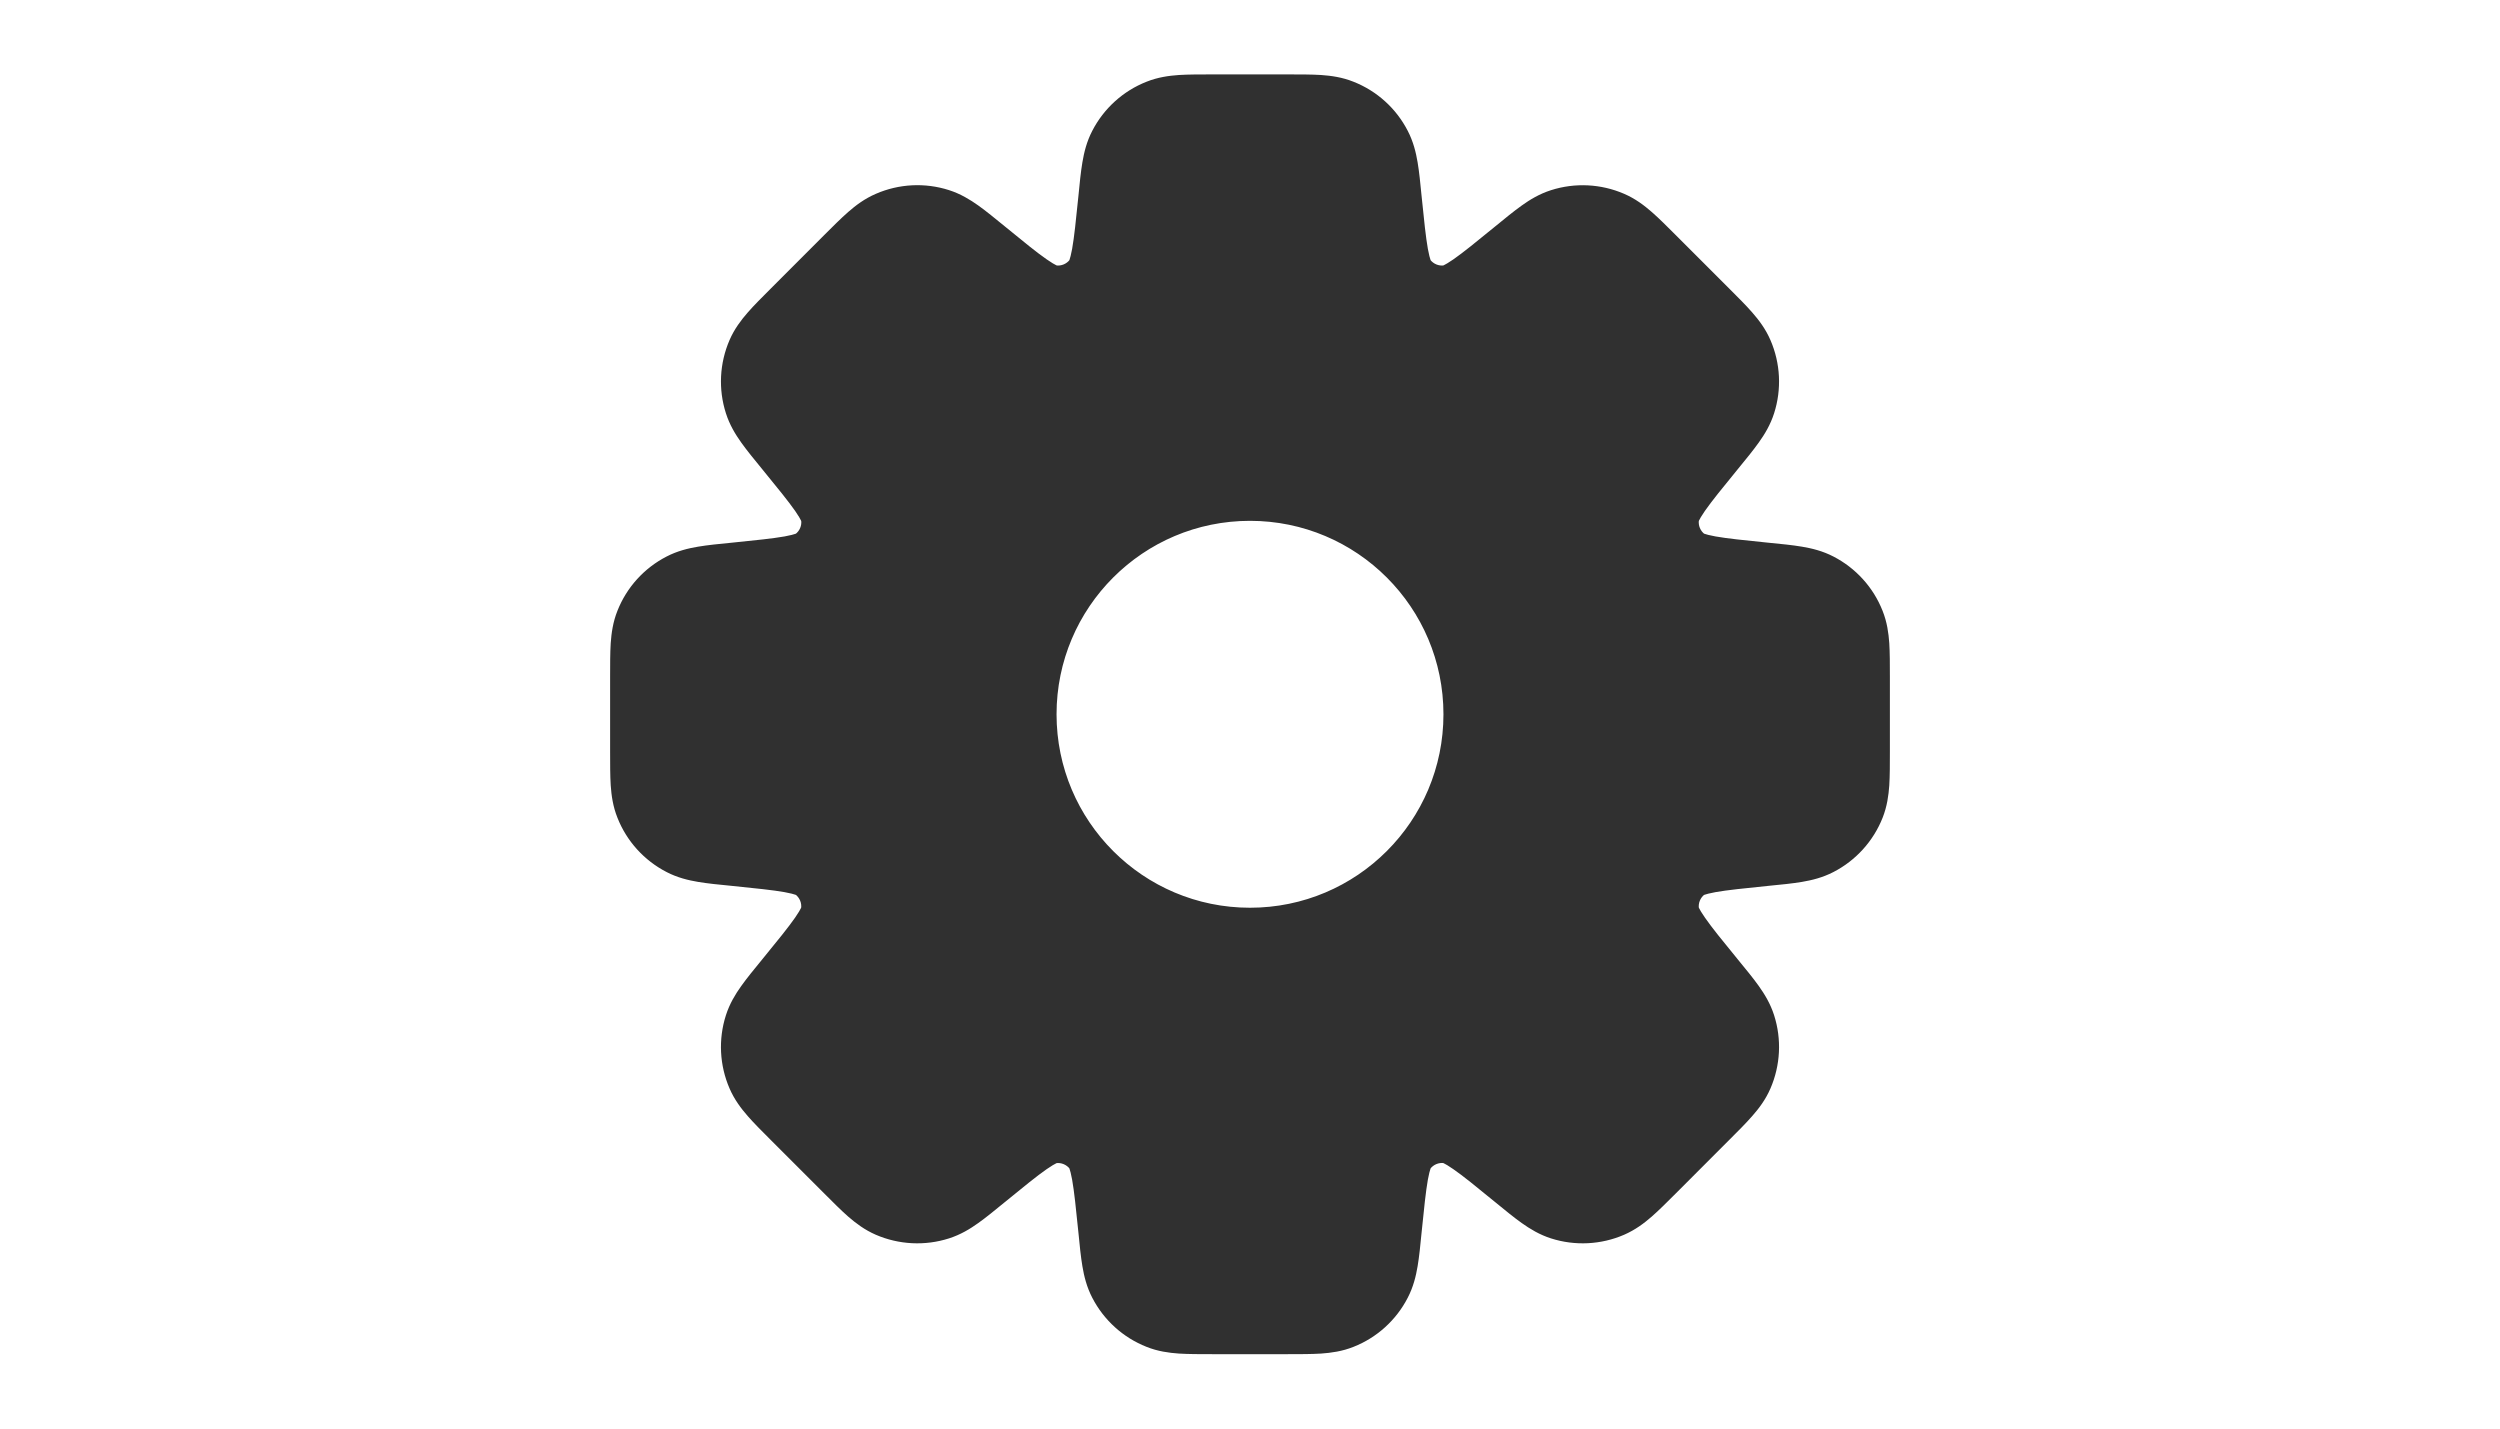 <svg width="42" height="24" viewBox="0 0 42 24" fill="none" xmlns="http://www.w3.org/2000/svg">
<path fill-rule="evenodd" clip-rule="evenodd" d="M22.984 2.542C23.071 2.711 23.093 2.928 23.136 3.361C23.218 4.182 23.259 4.593 23.431 4.818C23.649 5.104 24.003 5.25 24.36 5.202C24.64 5.165 24.959 4.904 25.598 4.381C25.935 4.105 26.104 3.967 26.285 3.909C26.516 3.836 26.765 3.848 26.987 3.944C27.162 4.02 27.316 4.174 27.624 4.482L28.518 5.376C28.826 5.684 28.98 5.838 29.056 6.013C29.152 6.235 29.164 6.484 29.091 6.715C29.033 6.896 28.895 7.065 28.619 7.402L28.619 7.402C28.096 8.041 27.835 8.36 27.797 8.641C27.75 8.997 27.896 9.351 28.182 9.569C28.407 9.741 28.818 9.782 29.639 9.864C30.072 9.907 30.289 9.929 30.458 10.016C30.673 10.127 30.841 10.312 30.93 10.537C31 10.714 31 10.932 31 11.368V12.632C31 13.068 31 13.286 30.93 13.463C30.841 13.688 30.673 13.873 30.458 13.984C30.289 14.071 30.072 14.093 29.639 14.136C28.818 14.218 28.408 14.259 28.183 14.431C27.897 14.649 27.75 15.003 27.798 15.36C27.836 15.64 28.097 15.959 28.619 16.598C28.895 16.935 29.033 17.103 29.091 17.285C29.165 17.515 29.152 17.765 29.056 17.987C28.98 18.162 28.826 18.316 28.518 18.624L27.624 19.517C27.316 19.826 27.162 19.98 26.987 20.055C26.765 20.152 26.516 20.164 26.285 20.09C26.104 20.032 25.935 19.894 25.598 19.618C24.959 19.096 24.64 18.835 24.36 18.797C24.003 18.749 23.649 18.896 23.431 19.182C23.259 19.407 23.218 19.817 23.136 20.638C23.093 21.072 23.071 21.289 22.984 21.459C22.873 21.674 22.688 21.841 22.463 21.93C22.286 22 22.068 22 21.632 22H20.368C19.932 22 19.715 22 19.537 21.93C19.312 21.841 19.127 21.673 19.016 21.458C18.929 21.289 18.907 21.072 18.864 20.639C18.782 19.818 18.741 19.407 18.569 19.182C18.351 18.896 17.997 18.75 17.641 18.797C17.36 18.835 17.041 19.096 16.402 19.619L16.402 19.619C16.065 19.895 15.896 20.033 15.715 20.091C15.484 20.165 15.235 20.152 15.013 20.056C14.838 19.98 14.684 19.826 14.376 19.518L13.482 18.624L13.482 18.624C13.174 18.316 13.02 18.162 12.944 17.987C12.848 17.765 12.835 17.516 12.909 17.285C12.967 17.104 13.105 16.935 13.381 16.598C13.903 15.959 14.165 15.64 14.203 15.359C14.25 15.003 14.104 14.649 13.818 14.431C13.593 14.259 13.182 14.218 12.361 14.136C11.928 14.093 11.711 14.071 11.542 13.984C11.327 13.873 11.159 13.688 11.07 13.463C11 13.286 11 13.068 11 12.632V11.368C11 10.932 11 10.714 11.07 10.537C11.159 10.312 11.326 10.127 11.541 10.016C11.711 9.929 11.928 9.907 12.362 9.864H12.362H12.362C13.183 9.782 13.593 9.741 13.818 9.569C14.104 9.351 14.251 8.997 14.203 8.641C14.165 8.36 13.904 8.041 13.381 7.402C13.105 7.064 12.967 6.896 12.909 6.714C12.836 6.484 12.848 6.234 12.944 6.012C13.02 5.838 13.174 5.683 13.482 5.375L14.376 4.482C14.684 4.174 14.838 4.019 15.013 3.944C15.235 3.848 15.484 3.835 15.715 3.909C15.896 3.967 16.065 4.105 16.402 4.381C17.041 4.903 17.36 5.164 17.64 5.202C17.997 5.25 18.351 5.103 18.569 4.817C18.741 4.592 18.782 4.182 18.864 3.361C18.907 2.928 18.929 2.711 19.016 2.542C19.127 2.327 19.312 2.159 19.537 2.07C19.715 2 19.932 2 20.368 2H21.632C22.068 2 22.285 2 22.463 2.07C22.688 2.159 22.873 2.327 22.984 2.542ZM21 16C23.209 16 25 14.209 25 12C25 9.791 23.209 8 21 8C18.791 8 17 9.791 17 12C17 14.209 18.791 16 21 16Z" fill="#303030"/>
<path d="M23.136 3.361L23.882 3.287L23.136 3.361ZM22.984 2.542L22.317 2.885V2.885L22.984 2.542ZM23.431 4.818L24.027 4.363L24.027 4.363L23.431 4.818ZM24.36 5.202L24.459 5.946V5.946L24.36 5.202ZM25.598 4.381L26.073 4.962L26.073 4.962L25.598 4.381ZM26.285 3.909L26.057 3.195L26.057 3.195L26.285 3.909ZM26.987 3.944L27.285 3.256L27.285 3.256L26.987 3.944ZM27.624 4.482L28.155 3.952L28.155 3.952L27.624 4.482ZM28.518 5.376L29.048 4.845V4.845L28.518 5.376ZM29.056 6.013L29.744 5.715L29.744 5.715L29.056 6.013ZM29.091 6.715L28.376 6.486L28.376 6.486L29.091 6.715ZM28.619 7.402L28.038 6.927L28.033 6.934L28.619 7.402ZM28.619 7.402L29.199 7.877L29.204 7.871L28.619 7.402ZM27.797 8.641L28.541 8.741V8.741L27.797 8.641ZM28.182 9.569L27.727 10.165V10.165L28.182 9.569ZM29.639 9.864L29.713 9.118H29.713L29.639 9.864ZM30.458 10.016L30.802 9.35L30.802 9.35L30.458 10.016ZM30.93 10.537L31.627 10.261V10.261L30.93 10.537ZM30.93 13.463L30.233 13.187L30.233 13.187L30.93 13.463ZM30.458 13.984L30.115 13.317L30.115 13.317L30.458 13.984ZM29.639 14.136L29.564 13.39L29.639 14.136ZM28.183 14.431L28.637 15.027L28.637 15.027L28.183 14.431ZM27.798 15.36L27.055 15.46V15.46L27.798 15.36ZM28.619 16.598L28.038 17.073L28.038 17.073L28.619 16.598ZM29.091 17.285L29.805 17.056L29.805 17.056L29.091 17.285ZM29.056 17.987L28.368 17.689L28.368 17.689L29.056 17.987ZM28.518 18.624L27.988 18.093L27.988 18.093L28.518 18.624ZM26.987 20.055L27.285 20.744L27.285 20.744L26.987 20.055ZM26.285 20.09L26.057 20.805H26.057L26.285 20.09ZM25.598 19.618L25.123 20.199L25.123 20.199L25.598 19.618ZM24.36 18.797L24.459 18.054L24.36 18.797ZM23.431 19.182L24.027 19.637L23.431 19.182ZM23.136 20.638L22.39 20.564L23.136 20.638ZM22.984 21.459L23.65 21.802L23.65 21.802L22.984 21.459ZM22.463 21.93L22.187 21.233H22.187L22.463 21.93ZM19.537 21.93L19.262 22.627H19.262L19.537 21.93ZM19.016 21.458L18.35 21.802L18.35 21.802L19.016 21.458ZM18.864 20.639L18.118 20.713V20.713L18.864 20.639ZM18.569 19.182L19.165 18.727L18.569 19.182ZM17.641 18.797L17.541 18.054H17.541L17.641 18.797ZM16.402 19.619L15.927 19.038L15.915 19.048L15.904 19.058L16.402 19.619ZM16.402 19.619L16.877 20.199L16.889 20.19L16.9 20.179L16.402 19.619ZM15.715 20.091L15.943 20.805H15.943L15.715 20.091ZM15.013 20.056L15.311 19.368L15.311 19.368L15.013 20.056ZM14.376 19.518L14.906 18.988H14.906L14.376 19.518ZM13.482 18.624L14.012 18.094L14.002 18.083L13.991 18.073L13.482 18.624ZM13.482 18.624L12.952 19.155L12.962 19.165L12.973 19.175L13.482 18.624ZM12.944 17.987L13.632 17.689L13.632 17.689L12.944 17.987ZM12.909 17.285L13.624 17.514L13.624 17.514L12.909 17.285ZM13.381 16.598L12.801 16.123L12.801 16.123L13.381 16.598ZM14.203 15.359L13.459 15.259L14.203 15.359ZM13.818 14.431L13.363 15.027L13.363 15.027L13.818 14.431ZM12.361 14.136L12.436 13.39H12.436L12.361 14.136ZM11.542 13.984L11.885 13.317H11.885L11.542 13.984ZM11.07 13.463L10.373 13.738L10.373 13.738L11.07 13.463ZM11.07 10.537L10.373 10.261L10.373 10.261L11.07 10.537ZM11.541 10.016L11.198 9.35L11.198 9.35L11.541 10.016ZM12.362 9.864V9.114H12.324L12.287 9.118L12.362 9.864ZM12.362 9.864V10.614H12.399L12.436 10.61L12.362 9.864ZM13.818 9.569L13.363 8.973L13.363 8.973L13.818 9.569ZM14.203 8.641L13.46 8.741L14.203 8.641ZM13.381 7.402L13.962 6.927H13.962L13.381 7.402ZM12.909 6.714L12.195 6.942L12.909 6.714ZM12.944 6.012L13.632 6.311V6.311L12.944 6.012ZM13.482 5.375L12.952 4.845L13.482 5.375ZM14.376 4.482L14.906 5.012H14.906L14.376 4.482ZM15.013 3.944L15.311 4.632H15.311L15.013 3.944ZM15.715 3.909L15.486 4.623H15.486L15.715 3.909ZM16.402 4.381L16.877 3.8L16.402 4.381ZM17.64 5.202L17.741 4.459V4.459L17.64 5.202ZM18.569 4.817L19.165 5.272V5.272L18.569 4.817ZM18.864 3.361L18.118 3.287V3.287L18.864 3.361ZM19.016 2.542L19.683 2.885L19.683 2.885L19.016 2.542ZM19.537 2.07L19.262 1.373L19.262 1.373L19.537 2.07ZM22.463 2.07L22.738 1.373V1.373L22.463 2.07ZM23.882 3.287C23.862 3.08 23.843 2.888 23.816 2.728C23.788 2.561 23.744 2.379 23.65 2.198L22.317 2.885C22.311 2.873 22.321 2.885 22.337 2.977C22.353 3.076 22.367 3.209 22.39 3.436L23.882 3.287ZM24.027 4.363C24.053 4.397 24.025 4.385 23.988 4.18C23.953 3.983 23.925 3.71 23.882 3.287L22.39 3.436C22.43 3.834 22.463 4.177 22.512 4.446C22.559 4.708 22.637 5.014 22.835 5.273L24.027 4.363ZM24.259 4.459C24.17 4.471 24.082 4.434 24.027 4.363L22.835 5.273C23.216 5.773 23.836 6.03 24.459 5.946L24.259 4.459ZM25.123 3.801C24.794 4.07 24.581 4.243 24.416 4.358C24.246 4.476 24.217 4.465 24.259 4.459L24.459 5.946C24.783 5.902 25.054 5.741 25.273 5.589C25.497 5.433 25.763 5.215 26.073 4.962L25.123 3.801ZM26.057 3.195C25.863 3.257 25.703 3.354 25.565 3.453C25.433 3.547 25.284 3.669 25.123 3.801L26.073 4.962C26.249 4.817 26.353 4.733 26.435 4.674C26.511 4.62 26.527 4.619 26.514 4.624L26.057 3.195ZM27.285 3.256C26.897 3.088 26.46 3.066 26.057 3.195L26.514 4.624C26.571 4.605 26.634 4.608 26.689 4.632L27.285 3.256ZM28.155 3.952C28.008 3.805 27.872 3.668 27.75 3.562C27.622 3.45 27.473 3.337 27.285 3.256L26.689 4.632C26.676 4.627 26.692 4.629 26.762 4.691C26.838 4.757 26.933 4.851 27.094 5.013L28.155 3.952ZM29.048 4.845L28.155 3.952L27.094 5.013L27.987 5.906L29.048 4.845ZM29.744 5.715C29.663 5.527 29.55 5.378 29.438 5.25C29.332 5.128 29.195 4.992 29.048 4.845L27.987 5.906C28.149 6.067 28.243 6.162 28.309 6.238C28.371 6.308 28.373 6.324 28.368 6.311L29.744 5.715ZM29.805 6.943C29.934 6.54 29.912 6.103 29.744 5.715L28.368 6.311C28.392 6.366 28.395 6.429 28.376 6.486L29.805 6.943ZM29.199 7.877C29.331 7.716 29.453 7.567 29.547 7.435C29.646 7.297 29.743 7.137 29.805 6.943L28.376 6.486C28.381 6.473 28.38 6.489 28.326 6.565C28.267 6.647 28.183 6.751 28.038 6.927L29.199 7.877ZM29.204 7.871L29.204 7.871L28.033 6.934L28.033 6.934L29.204 7.871ZM28.541 8.741C28.535 8.783 28.524 8.754 28.642 8.584C28.757 8.419 28.93 8.206 29.199 7.877L28.038 6.927C27.785 7.237 27.567 7.503 27.41 7.727C27.259 7.946 27.098 8.217 27.054 8.541L28.541 8.741ZM28.637 8.973C28.566 8.918 28.529 8.83 28.541 8.741L27.054 8.541C26.97 9.164 27.227 9.784 27.727 10.165L28.637 8.973ZM29.713 9.118C29.29 9.075 29.017 9.047 28.82 9.012C28.615 8.975 28.603 8.947 28.637 8.973L27.727 10.165C27.986 10.363 28.292 10.441 28.554 10.488C28.823 10.537 29.166 10.57 29.564 10.61L29.713 9.118ZM30.802 9.35C30.621 9.256 30.439 9.212 30.272 9.184C30.112 9.157 29.92 9.138 29.713 9.118L29.564 10.61C29.791 10.633 29.924 10.647 30.023 10.663C30.115 10.679 30.127 10.689 30.115 10.683L30.802 9.35ZM31.627 10.261C31.472 9.868 31.178 9.544 30.802 9.35L30.115 10.683C30.168 10.71 30.21 10.757 30.233 10.813L31.627 10.261ZM31.75 11.368C31.75 11.16 31.75 10.968 31.74 10.806C31.728 10.636 31.703 10.451 31.627 10.261L30.233 10.813C30.227 10.8 30.237 10.813 30.243 10.906C30.25 11.006 30.25 11.14 30.25 11.368H31.75ZM31.75 12.632V11.368H30.25V12.632H31.75ZM31.628 13.738C31.703 13.548 31.728 13.364 31.74 13.194C31.75 13.032 31.75 12.84 31.75 12.632H30.25C30.25 12.86 30.25 12.994 30.243 13.094C30.237 13.187 30.227 13.2 30.233 13.187L31.628 13.738ZM30.802 14.65C31.178 14.456 31.472 14.132 31.628 13.738L30.233 13.187C30.21 13.243 30.168 13.29 30.115 13.317L30.802 14.65ZM29.713 14.882C29.92 14.862 30.112 14.843 30.272 14.816C30.439 14.788 30.62 14.744 30.802 14.65L30.115 13.317C30.127 13.311 30.115 13.321 30.023 13.337C29.924 13.353 29.791 13.367 29.564 13.39L29.713 14.882ZM28.637 15.027C28.603 15.053 28.616 15.025 28.82 14.988C29.017 14.953 29.29 14.925 29.713 14.882L29.564 13.39C29.166 13.43 28.824 13.463 28.555 13.512C28.293 13.559 27.987 13.637 27.728 13.835L28.637 15.027ZM28.541 15.259C28.529 15.17 28.566 15.082 28.637 15.027L27.728 13.835C27.228 14.216 26.971 14.836 27.055 15.46L28.541 15.259ZM29.199 16.123C28.93 15.794 28.757 15.581 28.643 15.416C28.524 15.246 28.535 15.217 28.541 15.259L27.055 15.46C27.098 15.783 27.259 16.054 27.411 16.273C27.567 16.497 27.785 16.763 28.038 17.073L29.199 16.123ZM29.805 17.056C29.743 16.862 29.646 16.703 29.547 16.564C29.453 16.432 29.331 16.284 29.199 16.123L28.038 17.073C28.183 17.249 28.267 17.353 28.326 17.435C28.38 17.511 28.381 17.526 28.376 17.513L29.805 17.056ZM29.744 18.285C29.912 17.896 29.934 17.46 29.805 17.056L28.376 17.513C28.395 17.571 28.392 17.633 28.368 17.689L29.744 18.285ZM29.048 19.154C29.195 19.007 29.332 18.871 29.438 18.749C29.55 18.622 29.663 18.473 29.744 18.285L28.368 17.689C28.373 17.676 28.371 17.692 28.309 17.762C28.243 17.837 28.149 17.932 27.988 18.093L29.048 19.154ZM28.155 20.048L29.048 19.154L27.988 18.093L27.094 18.987L28.155 20.048ZM27.285 20.744C27.473 20.662 27.622 20.55 27.75 20.438C27.872 20.331 28.008 20.195 28.155 20.048L27.094 18.987C26.933 19.148 26.838 19.243 26.762 19.309C26.692 19.37 26.677 19.373 26.689 19.367L27.285 20.744ZM26.057 20.805C26.46 20.934 26.897 20.912 27.285 20.744L26.689 19.367C26.634 19.391 26.571 19.394 26.514 19.376L26.057 20.805ZM25.123 20.199C25.284 20.331 25.433 20.453 25.565 20.547C25.703 20.645 25.863 20.743 26.057 20.805L26.514 19.376C26.527 19.38 26.511 19.379 26.435 19.325C26.353 19.267 26.249 19.182 26.073 19.038L25.123 20.199ZM24.259 19.54C24.217 19.535 24.246 19.523 24.416 19.642C24.581 19.756 24.794 19.93 25.123 20.199L26.073 19.038C25.763 18.785 25.497 18.566 25.273 18.41C25.054 18.258 24.783 18.097 24.459 18.054L24.259 19.54ZM24.027 19.637C24.082 19.565 24.171 19.528 24.259 19.54L24.459 18.054C23.836 17.97 23.216 18.227 22.835 18.727L24.027 19.637ZM23.882 20.713C23.925 20.29 23.953 20.017 23.988 19.819C24.025 19.615 24.053 19.602 24.027 19.637L22.835 18.727C22.637 18.986 22.559 19.292 22.512 19.554C22.463 19.823 22.43 20.166 22.39 20.564L23.882 20.713ZM23.65 21.802C23.744 21.621 23.788 21.439 23.816 21.272C23.843 21.112 23.862 20.92 23.882 20.713L22.39 20.564C22.367 20.791 22.354 20.924 22.337 21.023C22.321 21.115 22.311 21.127 22.317 21.115L23.65 21.802ZM22.739 22.627C23.132 22.472 23.456 22.179 23.65 21.802L22.317 21.115C22.29 21.168 22.243 21.21 22.187 21.233L22.739 22.627ZM21.632 22.75C21.84 22.75 22.032 22.75 22.194 22.74C22.364 22.728 22.549 22.703 22.739 22.627L22.187 21.233C22.2 21.227 22.187 21.237 22.094 21.243C21.994 21.25 21.86 21.25 21.632 21.25V22.75ZM20.368 22.75H21.632V21.25H20.368V22.75ZM19.262 22.627C19.451 22.703 19.636 22.728 19.806 22.74C19.968 22.75 20.16 22.75 20.368 22.75V21.25C20.14 21.25 20.006 21.25 19.906 21.243C19.813 21.237 19.8 21.227 19.813 21.233L19.262 22.627ZM18.35 21.802C18.544 22.178 18.868 22.472 19.262 22.627L19.813 21.233C19.757 21.21 19.71 21.168 19.683 21.115L18.35 21.802ZM18.118 20.713C18.138 20.92 18.157 21.112 18.184 21.272C18.212 21.439 18.256 21.621 18.35 21.802L19.683 21.115C19.689 21.127 19.679 21.115 19.663 21.023C19.647 20.924 19.633 20.791 19.61 20.564L18.118 20.713ZM17.973 19.637C17.947 19.603 17.975 19.615 18.012 19.82C18.047 20.017 18.075 20.29 18.118 20.713L19.61 20.564C19.57 20.166 19.537 19.823 19.488 19.554C19.441 19.292 19.363 18.986 19.165 18.727L17.973 19.637ZM17.741 19.541C17.83 19.529 17.918 19.566 17.973 19.637L19.165 18.727C18.784 18.227 18.164 17.97 17.541 18.054L17.741 19.541ZM16.877 20.199C17.206 19.93 17.419 19.757 17.584 19.642C17.754 19.524 17.783 19.535 17.741 19.541L17.541 18.054C17.217 18.098 16.946 18.259 16.727 18.41C16.503 18.567 16.237 18.785 15.927 19.038L16.877 20.199ZM16.9 20.179L16.9 20.179L15.904 19.058L15.904 19.058L16.9 20.179ZM15.943 20.805C16.137 20.743 16.297 20.646 16.435 20.547C16.567 20.453 16.716 20.331 16.877 20.199L15.927 19.038C15.751 19.183 15.647 19.267 15.565 19.326C15.489 19.38 15.473 19.381 15.486 19.376L15.943 20.805ZM14.714 20.744C15.103 20.912 15.54 20.934 15.943 20.805L15.486 19.376C15.429 19.395 15.366 19.392 15.311 19.368L14.714 20.744ZM13.845 20.048C13.992 20.195 14.128 20.332 14.25 20.439C14.378 20.55 14.527 20.663 14.714 20.744L15.311 19.368C15.323 19.373 15.308 19.371 15.238 19.309C15.162 19.243 15.067 19.149 14.906 18.988L13.845 20.048ZM12.952 19.155L13.845 20.048L14.906 18.988L14.012 18.094L12.952 19.155ZM12.973 19.175L12.973 19.175L13.991 18.073L13.991 18.073L12.973 19.175ZM12.256 18.285C12.337 18.473 12.45 18.622 12.562 18.75C12.668 18.872 12.805 19.008 12.952 19.155L14.012 18.094C13.851 17.933 13.757 17.838 13.691 17.762C13.629 17.692 13.627 17.677 13.632 17.689L12.256 18.285ZM12.195 17.057C12.066 17.46 12.088 17.897 12.256 18.285L13.632 17.689C13.608 17.634 13.605 17.571 13.624 17.514L12.195 17.057ZM12.801 16.123C12.669 16.284 12.547 16.433 12.453 16.565C12.354 16.703 12.257 16.863 12.195 17.057L13.624 17.514C13.619 17.527 13.62 17.511 13.674 17.435C13.732 17.353 13.817 17.249 13.962 17.073L12.801 16.123ZM13.459 15.259C13.465 15.217 13.476 15.246 13.358 15.416C13.243 15.581 13.07 15.794 12.801 16.123L13.962 17.073C14.215 16.763 14.433 16.497 14.589 16.273C14.741 16.054 14.902 15.783 14.946 15.459L13.459 15.259ZM13.363 15.027C13.434 15.082 13.471 15.17 13.459 15.259L14.946 15.459C15.03 14.836 14.773 14.216 14.273 13.835L13.363 15.027ZM12.287 14.882C12.71 14.925 12.983 14.953 13.18 14.988C13.385 15.025 13.397 15.053 13.363 15.027L14.273 13.835C14.014 13.637 13.708 13.559 13.446 13.512C13.177 13.463 12.834 13.43 12.436 13.39L12.287 14.882ZM11.198 14.65C11.379 14.744 11.561 14.788 11.728 14.816C11.888 14.843 12.08 14.862 12.287 14.882L12.436 13.39C12.209 13.367 12.076 13.353 11.977 13.337C11.885 13.321 11.873 13.311 11.885 13.317L11.198 14.65ZM10.373 13.738C10.528 14.132 10.822 14.456 11.198 14.65L11.885 13.317C11.832 13.29 11.79 13.243 11.768 13.187L10.373 13.738ZM10.25 12.632C10.25 12.84 10.25 13.032 10.26 13.194C10.272 13.364 10.297 13.549 10.373 13.738L11.768 13.187C11.773 13.2 11.763 13.187 11.757 13.094C11.75 12.994 11.75 12.86 11.75 12.632H10.25ZM10.25 11.368V12.632H11.75V11.368H10.25ZM10.373 10.261C10.297 10.451 10.272 10.636 10.26 10.806C10.25 10.968 10.25 11.16 10.25 11.368H11.75C11.75 11.14 11.75 11.006 11.757 10.906C11.763 10.813 11.773 10.8 11.768 10.813L10.373 10.261ZM11.198 9.35C10.821 9.544 10.528 9.868 10.373 10.261L11.768 10.813C11.79 10.757 11.832 10.71 11.885 10.683L11.198 9.35ZM12.287 9.118C12.08 9.138 11.888 9.157 11.728 9.184C11.561 9.212 11.379 9.256 11.198 9.35L11.885 10.683C11.873 10.689 11.885 10.679 11.977 10.663C12.076 10.647 12.209 10.633 12.436 10.61L12.287 9.118ZM12.362 9.114H12.362V10.614H12.362V9.114ZM12.362 9.114H12.362V10.614H12.362V9.114ZM13.363 8.973C13.398 8.947 13.385 8.975 13.181 9.012C12.983 9.047 12.71 9.075 12.287 9.118L12.436 10.61C12.834 10.57 13.177 10.537 13.446 10.488C13.708 10.441 14.014 10.363 14.273 10.165L13.363 8.973ZM13.46 8.741C13.472 8.83 13.435 8.918 13.363 8.973L14.273 10.165C14.773 9.784 15.03 9.164 14.946 8.541L13.46 8.741ZM12.801 7.877C13.07 8.206 13.243 8.419 13.358 8.583C13.477 8.754 13.465 8.783 13.46 8.741L14.946 8.541C14.903 8.218 14.742 7.946 14.59 7.727C14.434 7.503 14.215 7.236 13.962 6.927L12.801 7.877ZM12.195 6.942C12.257 7.137 12.354 7.296 12.453 7.435C12.547 7.567 12.669 7.716 12.801 7.877L13.962 6.927C13.817 6.75 13.733 6.646 13.674 6.564C13.62 6.488 13.619 6.473 13.624 6.486L12.195 6.942ZM12.256 5.714C12.088 6.103 12.066 6.539 12.195 6.942L13.624 6.486C13.605 6.428 13.608 6.366 13.632 6.311L12.256 5.714ZM12.952 4.845C12.805 4.992 12.668 5.128 12.562 5.25C12.45 5.378 12.337 5.527 12.256 5.714L13.632 6.311C13.627 6.323 13.629 6.308 13.691 6.238C13.757 6.162 13.851 6.067 14.013 5.905L12.952 4.845ZM13.845 3.951L12.952 4.845L14.013 5.905L14.906 5.012L13.845 3.951ZM14.715 3.256C14.527 3.337 14.378 3.449 14.25 3.561C14.128 3.668 13.992 3.804 13.845 3.951L14.906 5.012C15.067 4.851 15.162 4.756 15.238 4.69C15.308 4.629 15.324 4.626 15.311 4.632L14.715 3.256ZM15.943 3.194C15.54 3.065 15.103 3.087 14.715 3.256L15.311 4.632C15.366 4.608 15.429 4.605 15.486 4.623L15.943 3.194ZM16.877 3.8C16.716 3.669 16.567 3.546 16.435 3.452C16.297 3.354 16.137 3.256 15.943 3.194L15.486 4.623C15.473 4.619 15.489 4.62 15.565 4.674C15.647 4.732 15.751 4.817 15.927 4.961L16.877 3.8ZM17.741 4.459C17.783 4.464 17.754 4.476 17.584 4.357C17.419 4.243 17.206 4.069 16.877 3.8L15.927 4.961C16.237 5.214 16.503 5.433 16.727 5.589C16.946 5.741 17.217 5.902 17.54 5.945L17.741 4.459ZM17.973 4.363C17.918 4.434 17.83 4.471 17.741 4.459L17.54 5.945C18.164 6.029 18.784 5.772 19.165 5.272L17.973 4.363ZM18.118 3.287C18.075 3.71 18.047 3.982 18.012 4.18C17.975 4.384 17.947 4.397 17.973 4.363L19.165 5.272C19.363 5.013 19.441 4.708 19.488 4.445C19.537 4.176 19.57 3.834 19.61 3.436L18.118 3.287ZM18.35 2.198C18.256 2.379 18.212 2.561 18.184 2.728C18.157 2.888 18.138 3.08 18.118 3.287L19.61 3.436C19.633 3.209 19.647 3.076 19.663 2.977C19.679 2.885 19.689 2.873 19.683 2.885L18.35 2.198ZM19.262 1.373C18.868 1.528 18.544 1.822 18.35 2.198L19.683 2.885C19.71 2.832 19.757 2.79 19.813 2.768L19.262 1.373ZM20.368 1.25C20.16 1.25 19.968 1.25 19.806 1.26C19.637 1.272 19.452 1.297 19.262 1.373L19.813 2.768C19.8 2.773 19.813 2.763 19.906 2.757C20.006 2.75 20.14 2.75 20.368 2.75V1.25ZM21.632 1.25H20.368V2.75H21.632V1.25ZM22.738 1.373C22.549 1.297 22.363 1.272 22.194 1.26C22.032 1.25 21.84 1.25 21.632 1.25V2.75C21.86 2.75 21.994 2.75 22.094 2.757C22.187 2.763 22.2 2.773 22.187 2.768L22.738 1.373ZM23.65 2.198C23.456 1.821 23.132 1.528 22.738 1.373L22.187 2.768C22.243 2.79 22.29 2.832 22.317 2.885L23.65 2.198ZM24.25 12C24.25 13.795 22.795 15.25 21 15.25V16.75C23.623 16.75 25.75 14.623 25.75 12H24.25ZM21 8.75C22.795 8.75 24.25 10.205 24.25 12H25.75C25.75 9.377 23.623 7.25 21 7.25V8.75ZM17.75 12C17.75 10.205 19.205 8.75 21 8.75V7.25C18.377 7.25 16.25 9.377 16.25 12H17.75ZM21 15.25C19.205 15.25 17.75 13.795 17.75 12H16.25C16.25 14.623 18.377 16.75 21 16.75V15.25Z" fill="#303030"/>
</svg>
